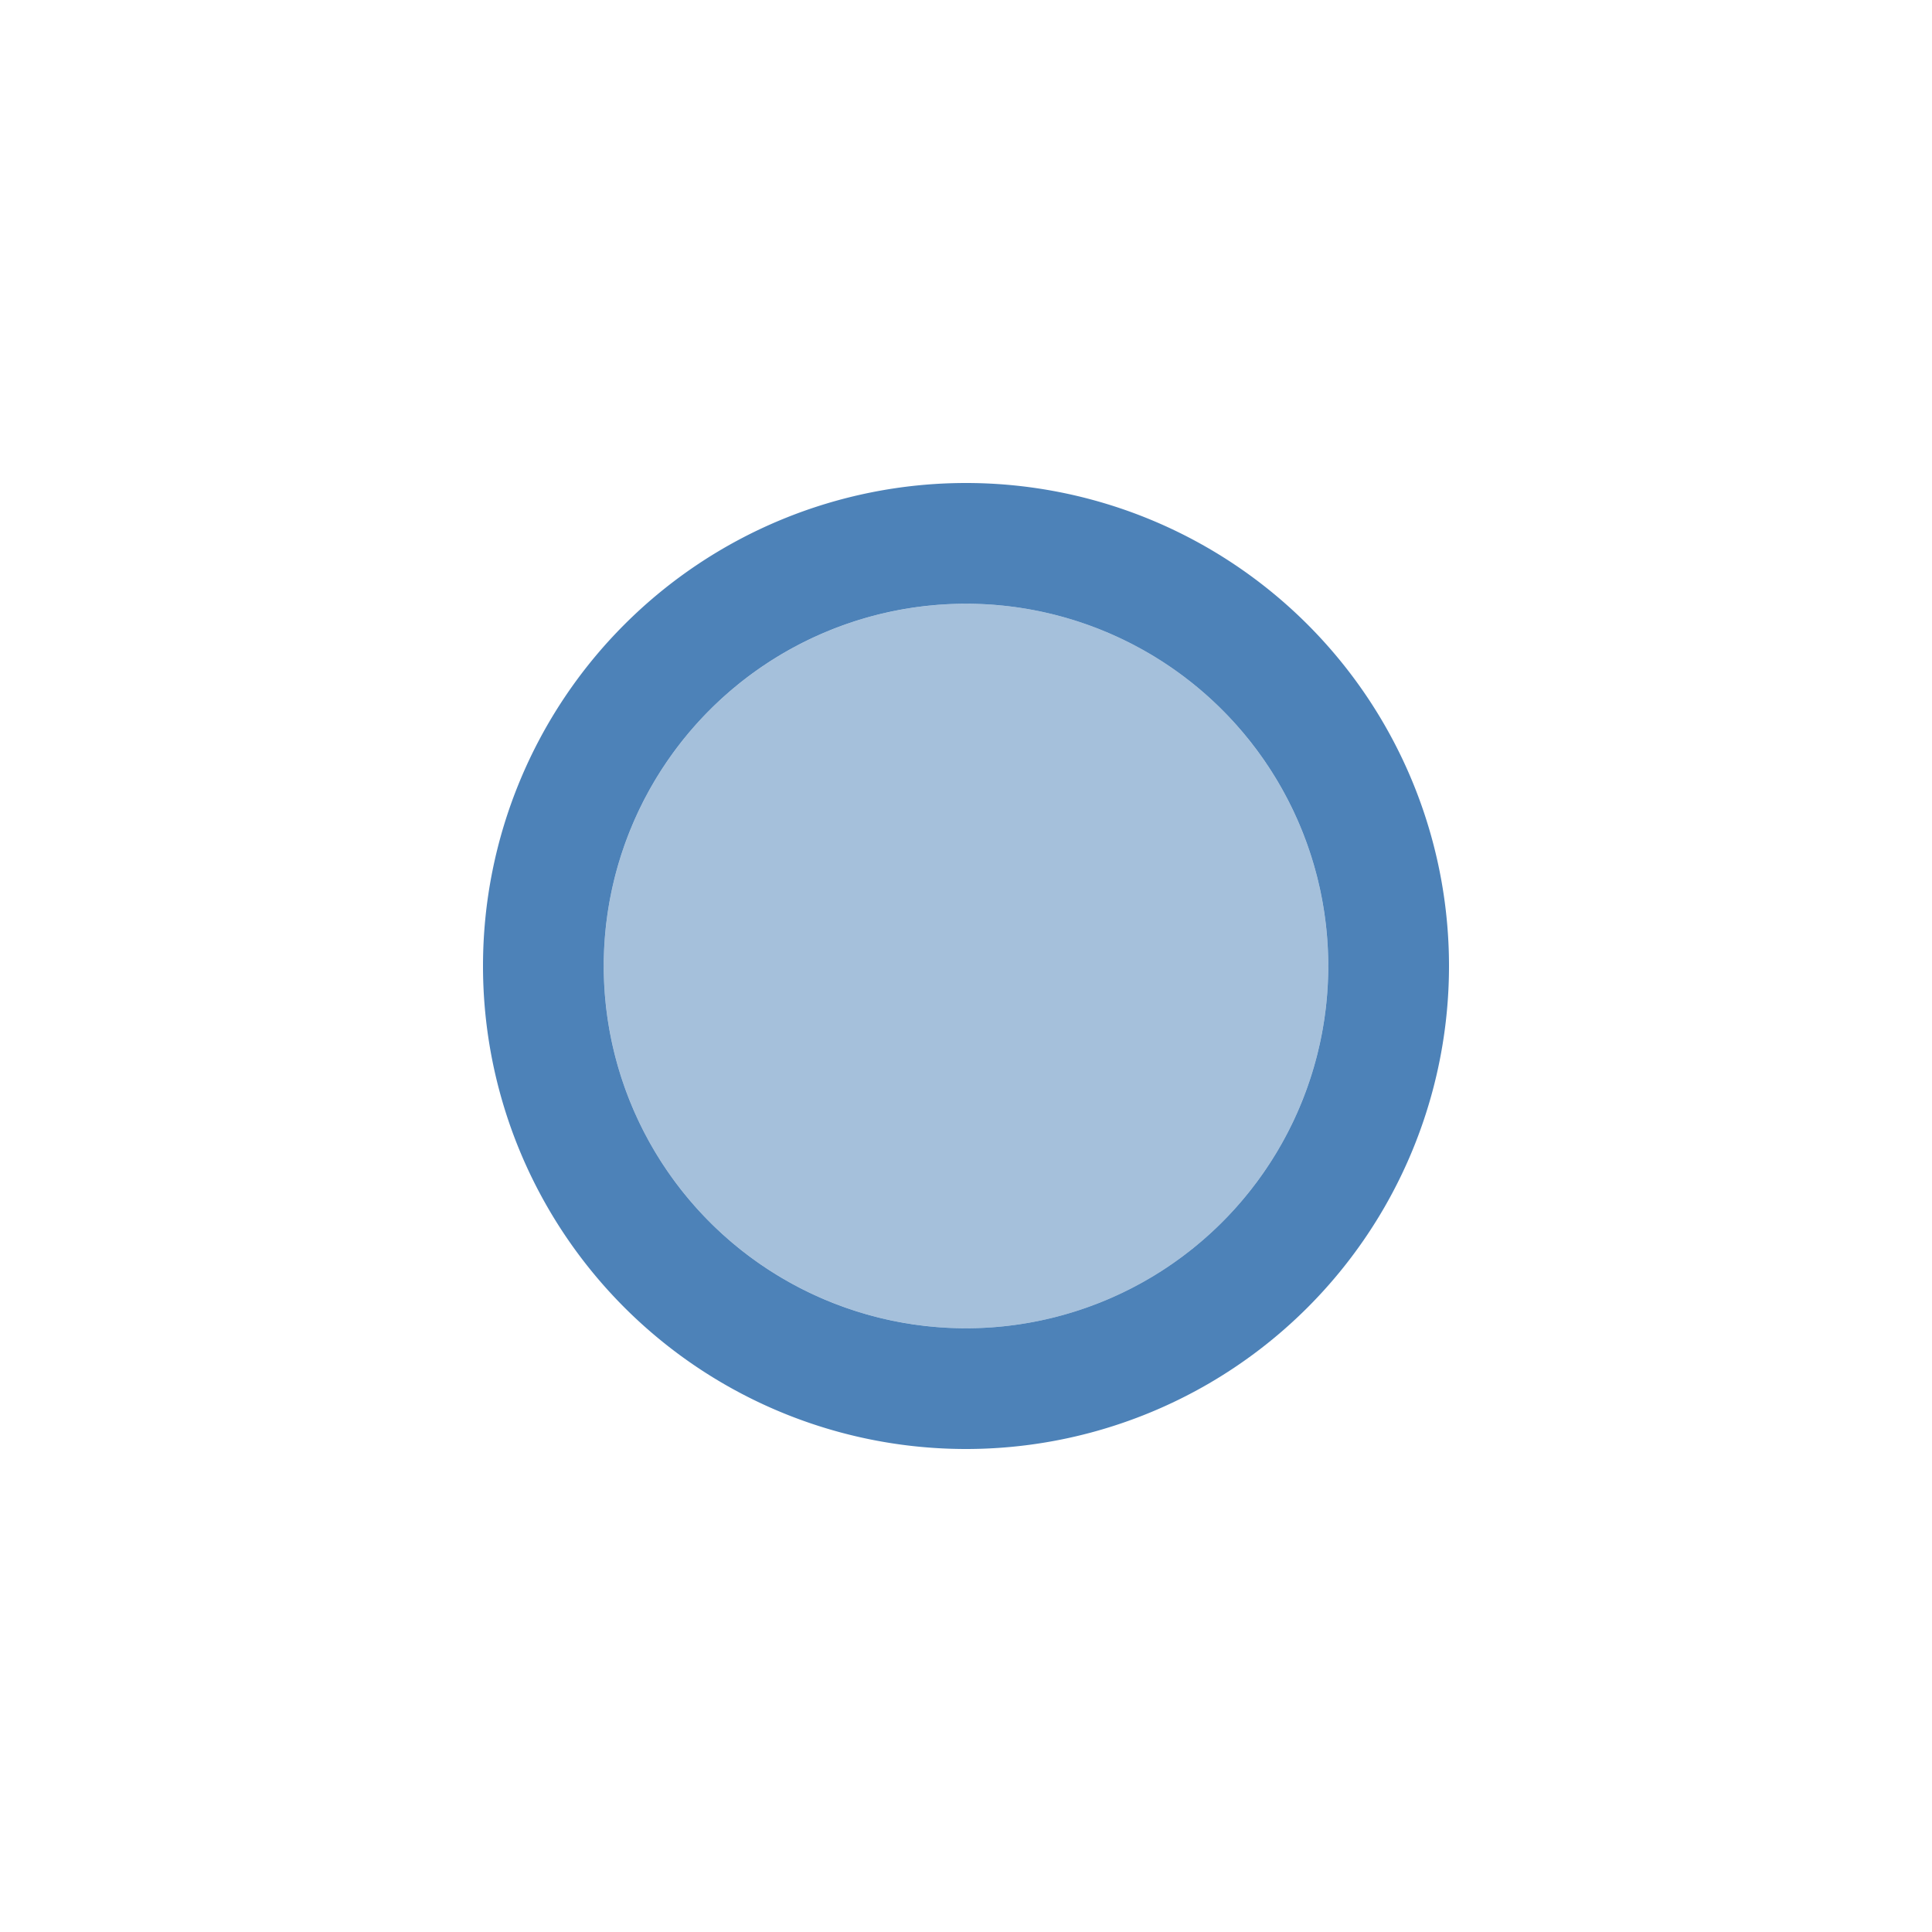 <svg height="16" viewBox="0 0 16 16" width="16" xmlns="http://www.w3.org/2000/svg"><g fill="#4d82b8"><path d="m8 4a4 4 0 0 0 -4 4 4 4 0 0 0 4 4 4 4 0 0 0 4-4 4 4 0 0 0 -4-4zm0 1a3 3 0 0 1 3 3 3 3 0 0 1 -3 3 3 3 0 0 1 -3-3 3 3 0 0 1 3-3z"/><circle cx="8" cy="8" opacity=".5" r="3"/></g></svg>